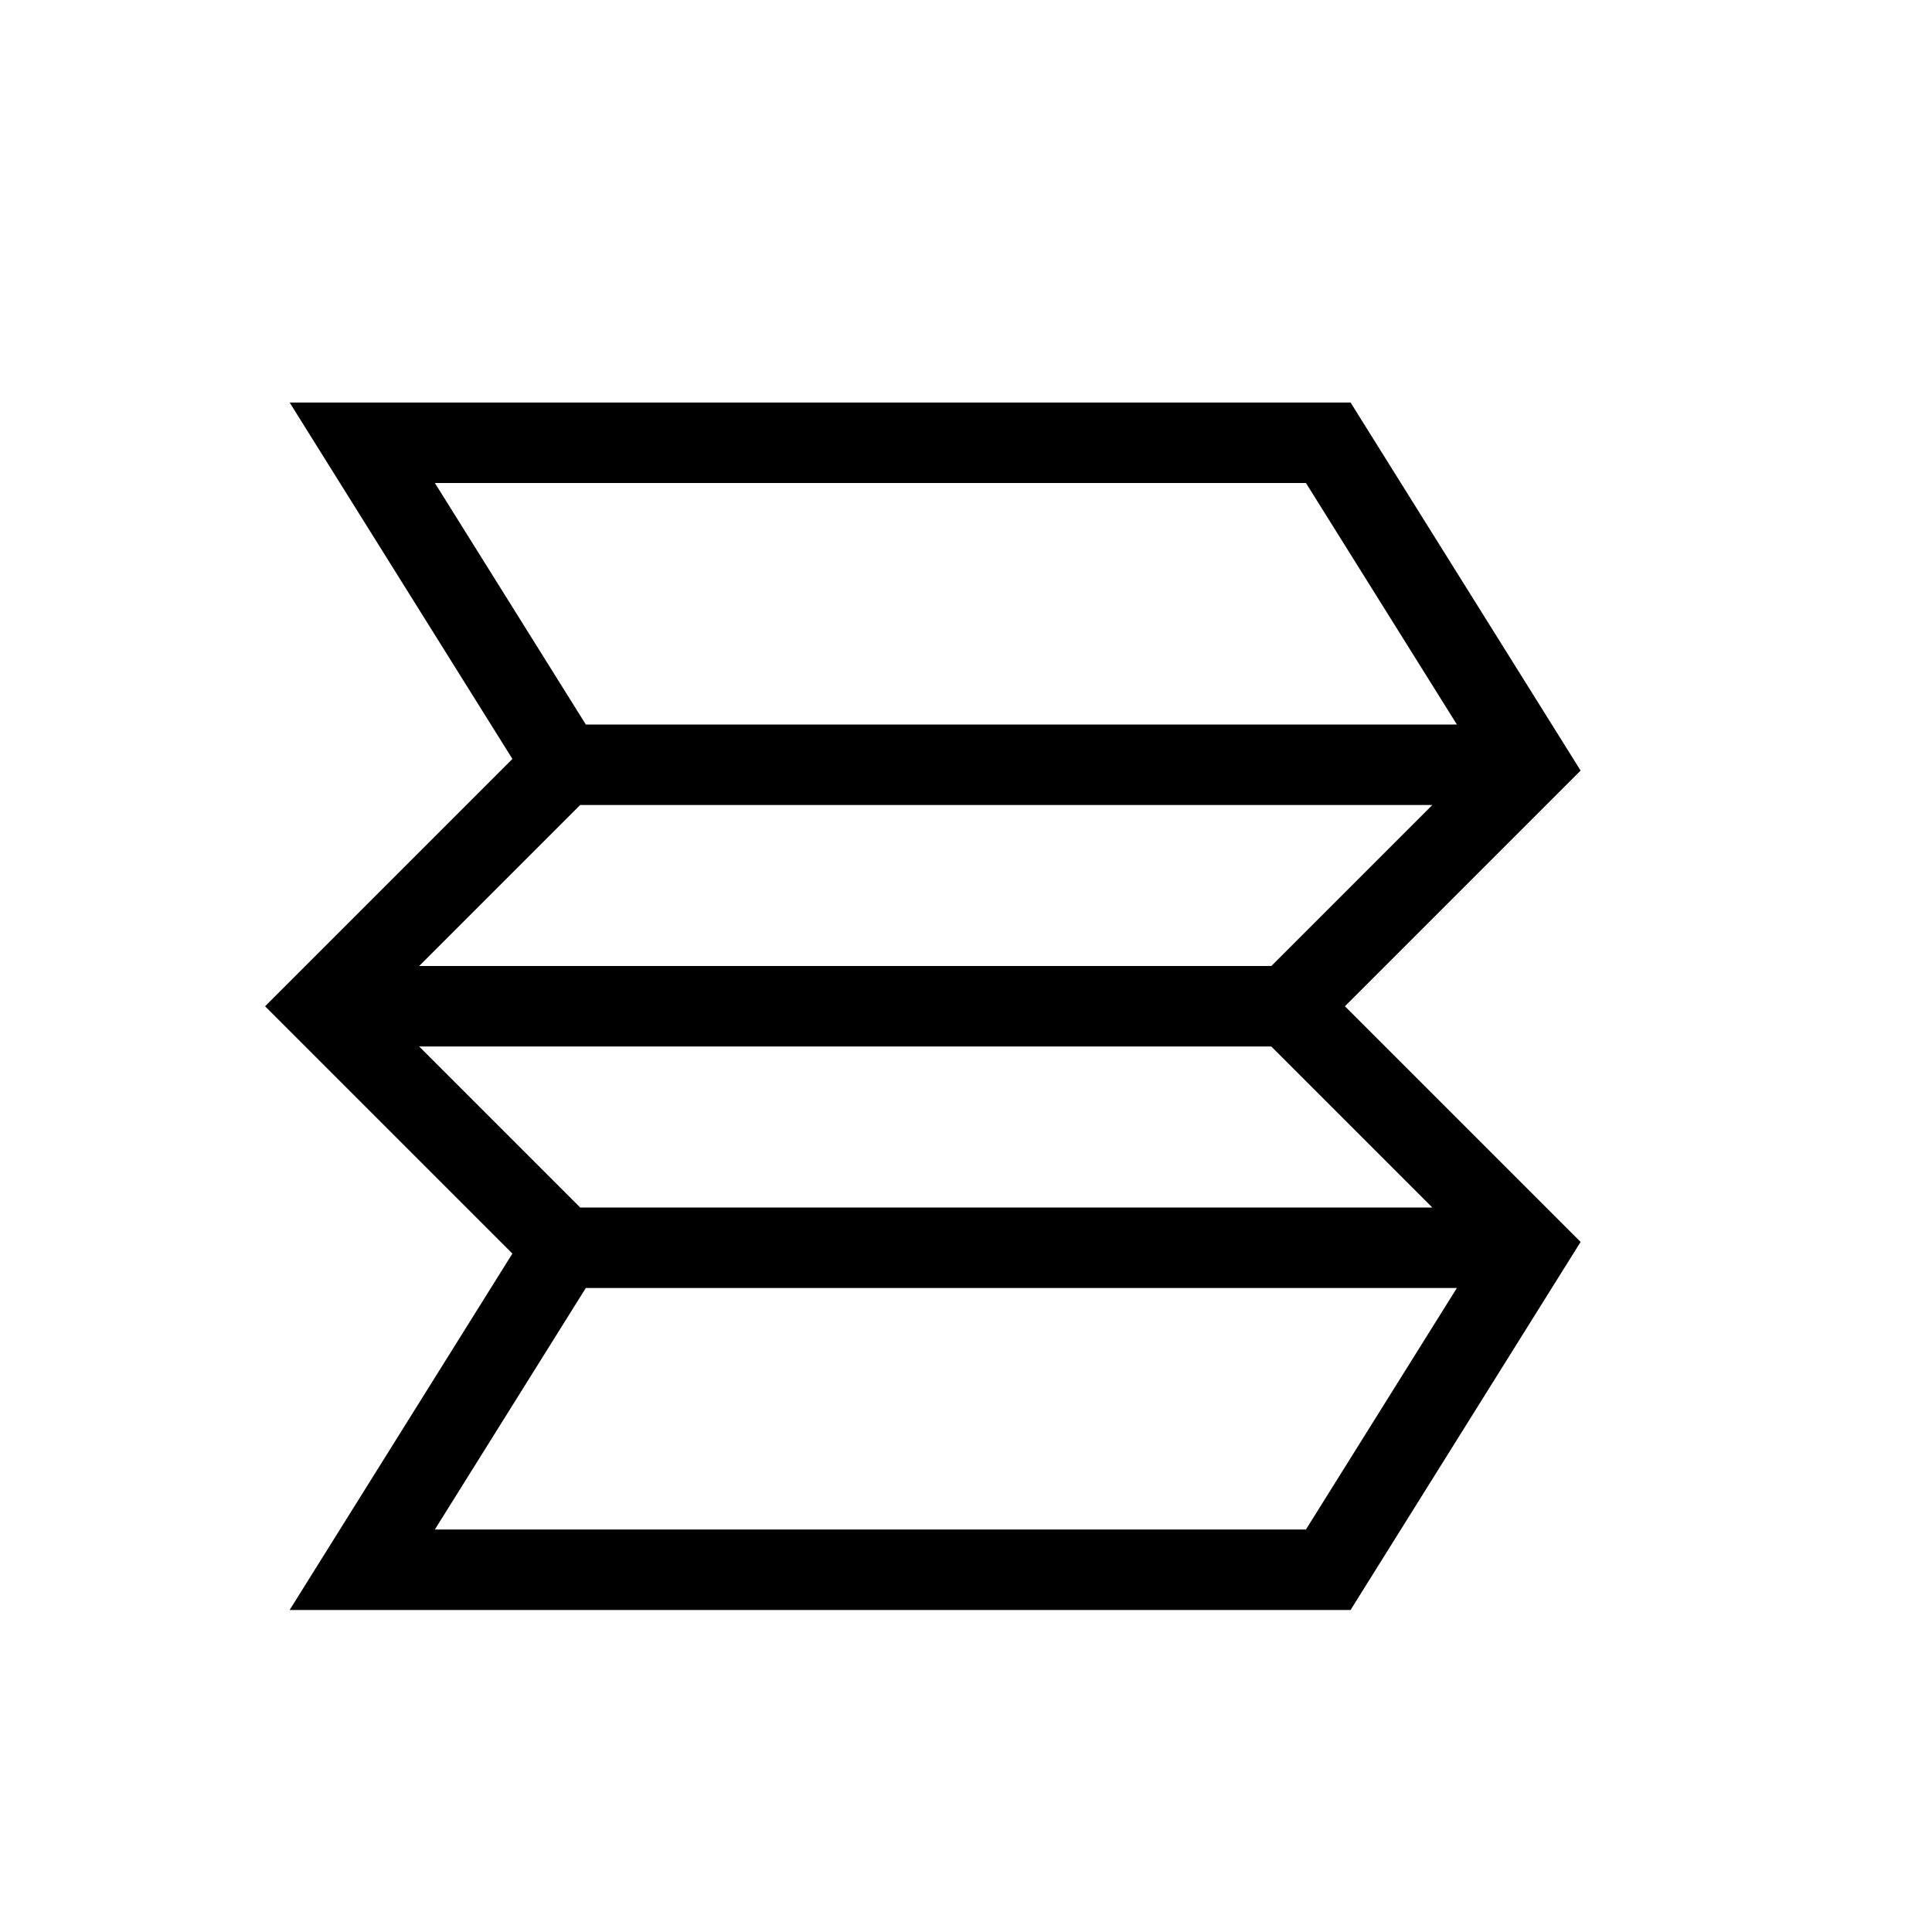 <svg width="24" height="24" viewBox="0 0 24 24" xmlns="http://www.w3.org/2000/svg">
    <title>
        icon_fold_24px
    </title>
    <g stroke="#000" fill="none" fill-rule="evenodd">
        <path d="M4.5 5.5h12l2.5 4-3 3 3 3-2.5 4h-12l2.5-4-3-3 3-3-2.5-4zM7 9.5h12M4 12.5h12M7 15.5h12"/>
    </g>
</svg>
